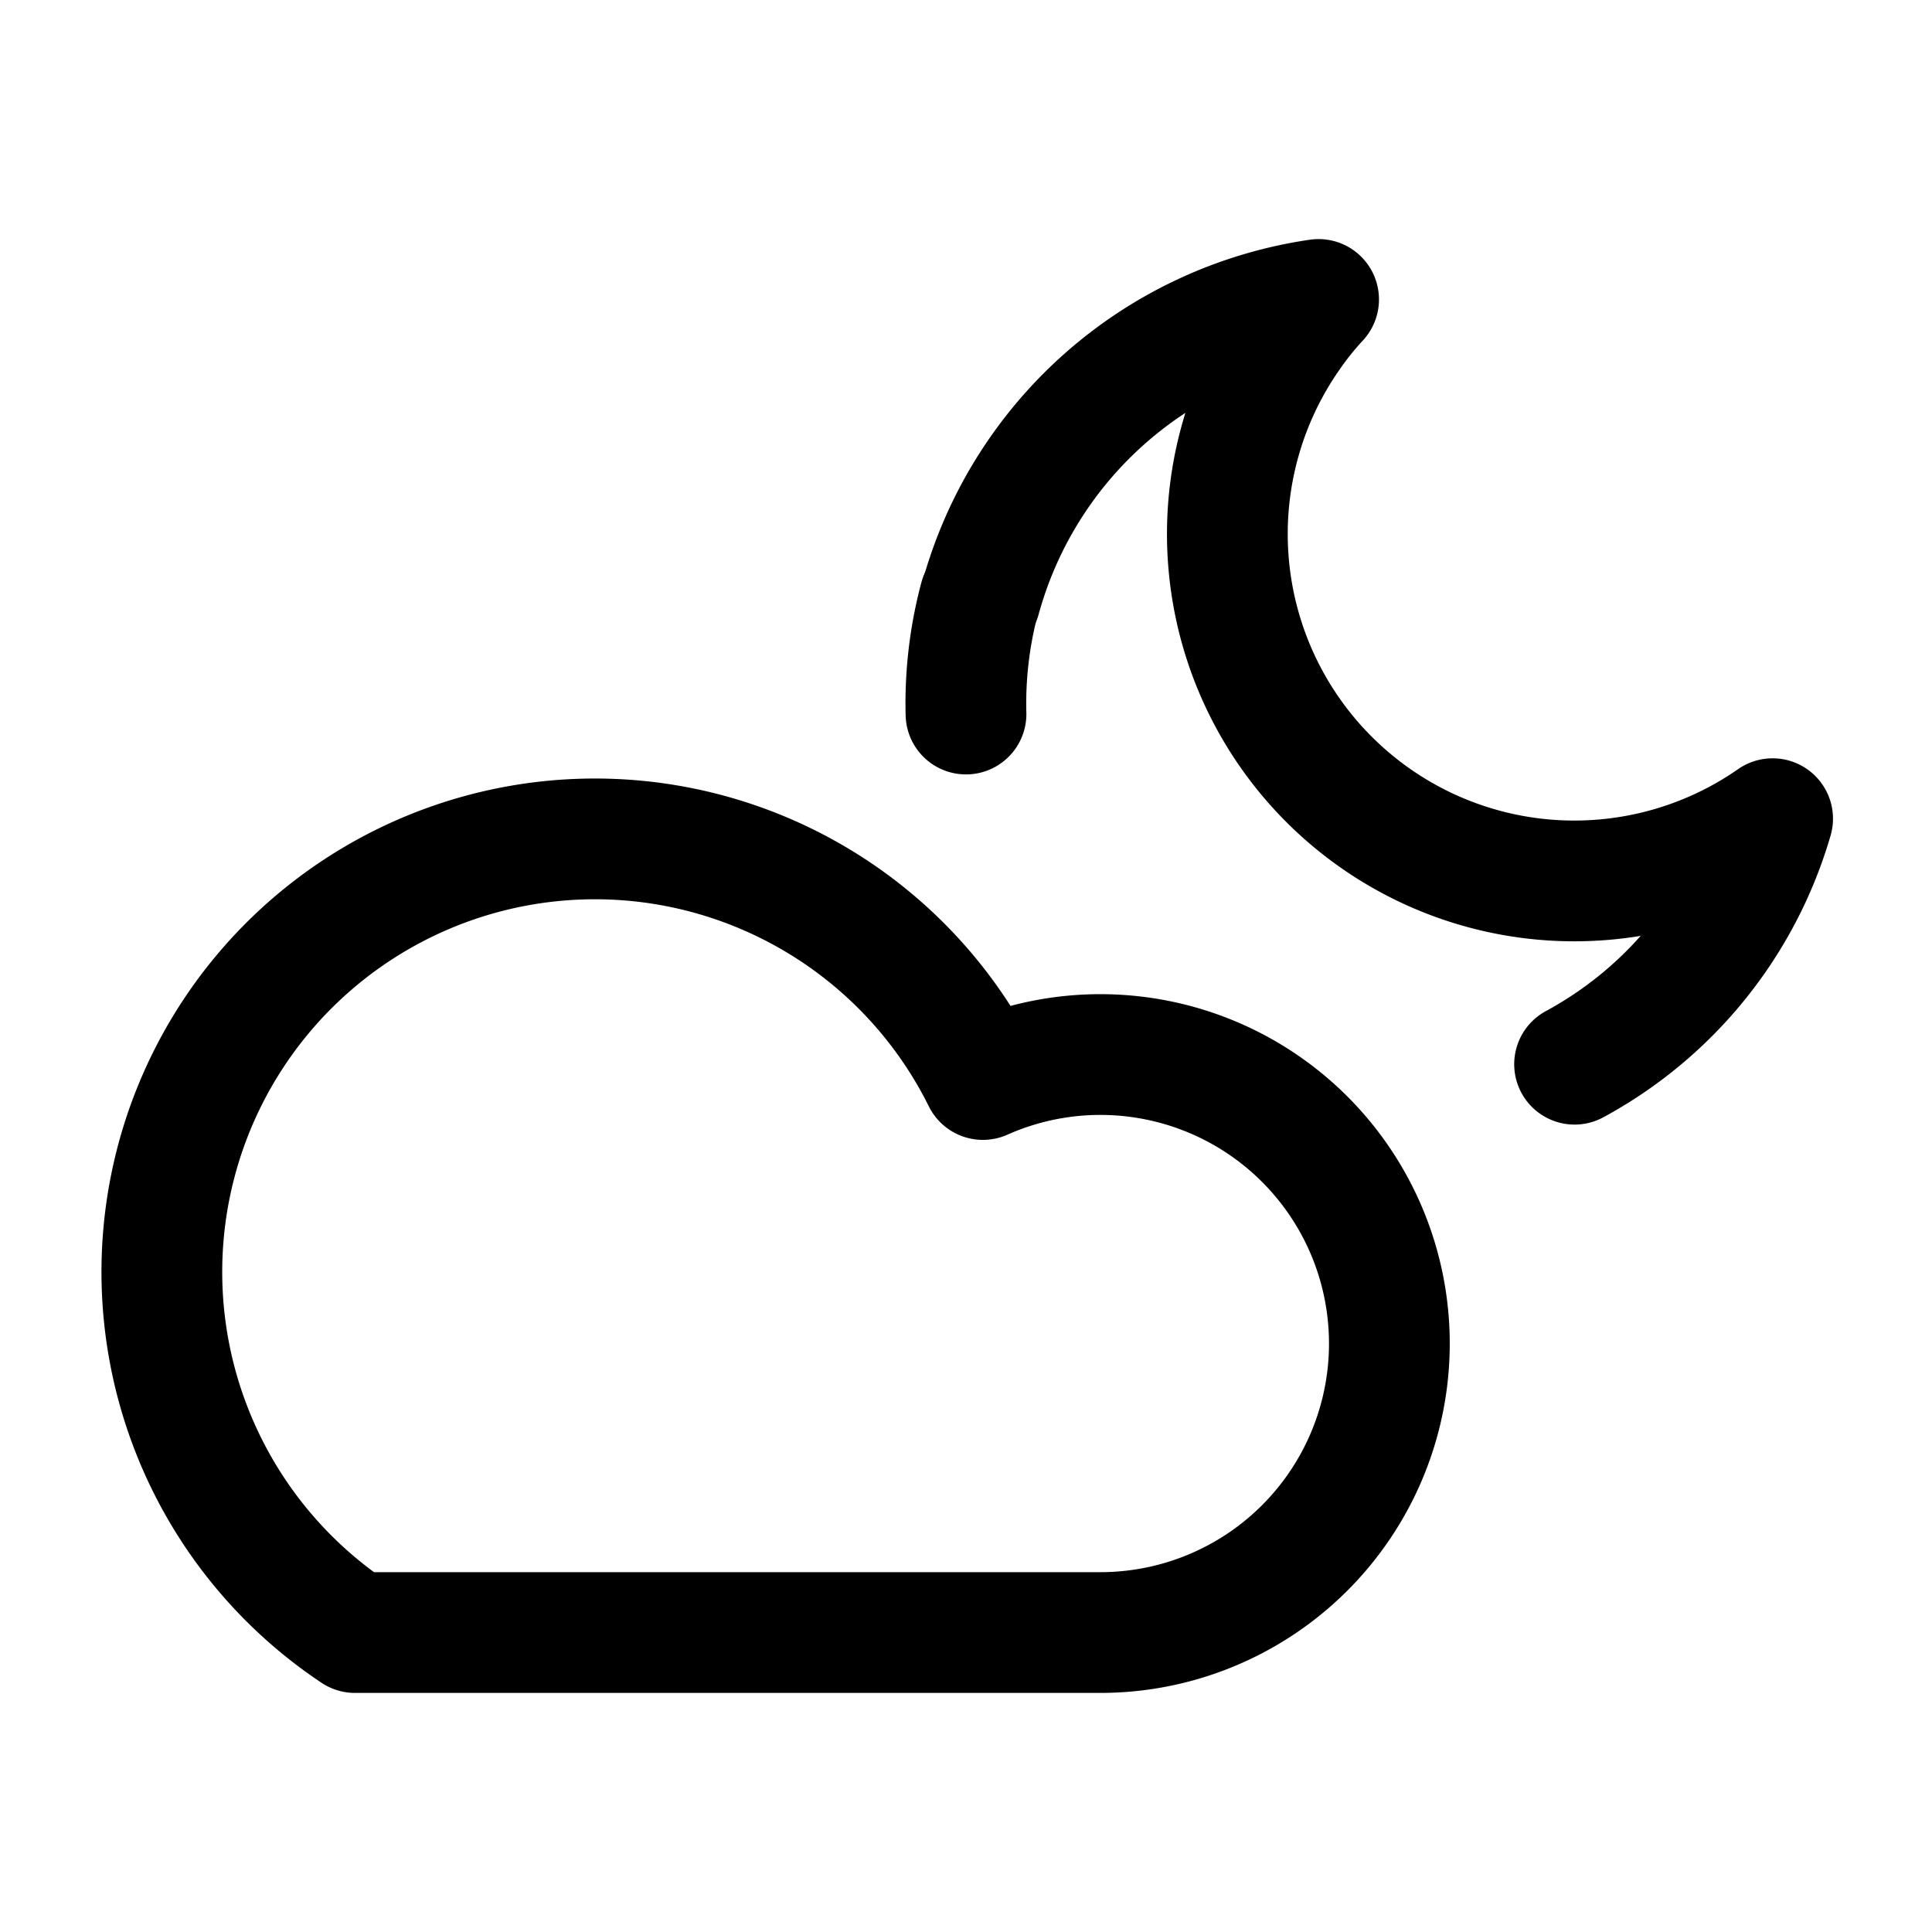<svg id="Layer_1" data-name="Layer 1" xmlns="http://www.w3.org/2000/svg" viewBox="0 0 24 24"><defs><style>.cls-1{fill:none;stroke:#000;stroke-linecap:round;stroke-linejoin:round;stroke-width:1.5px;}</style></defs><path class="cls-1" d="M4.41,20.28h9.26a3.59,3.59,0,1,0-1.46-6.87,5.38,5.38,0,1,0-7.8,6.87Z"/><path class="cls-1" d="M12,8.87a5.07,5.07,0,0,1,.17-1.44"/><path class="cls-1" d="M12.18,7.43a5.12,5.12,0,0,1,4.2-3.71,3.94,3.94,0,0,0-.36.45,4.31,4.31,0,0,0,6,6,5.08,5.08,0,0,1-2.46,3.05"/></svg>